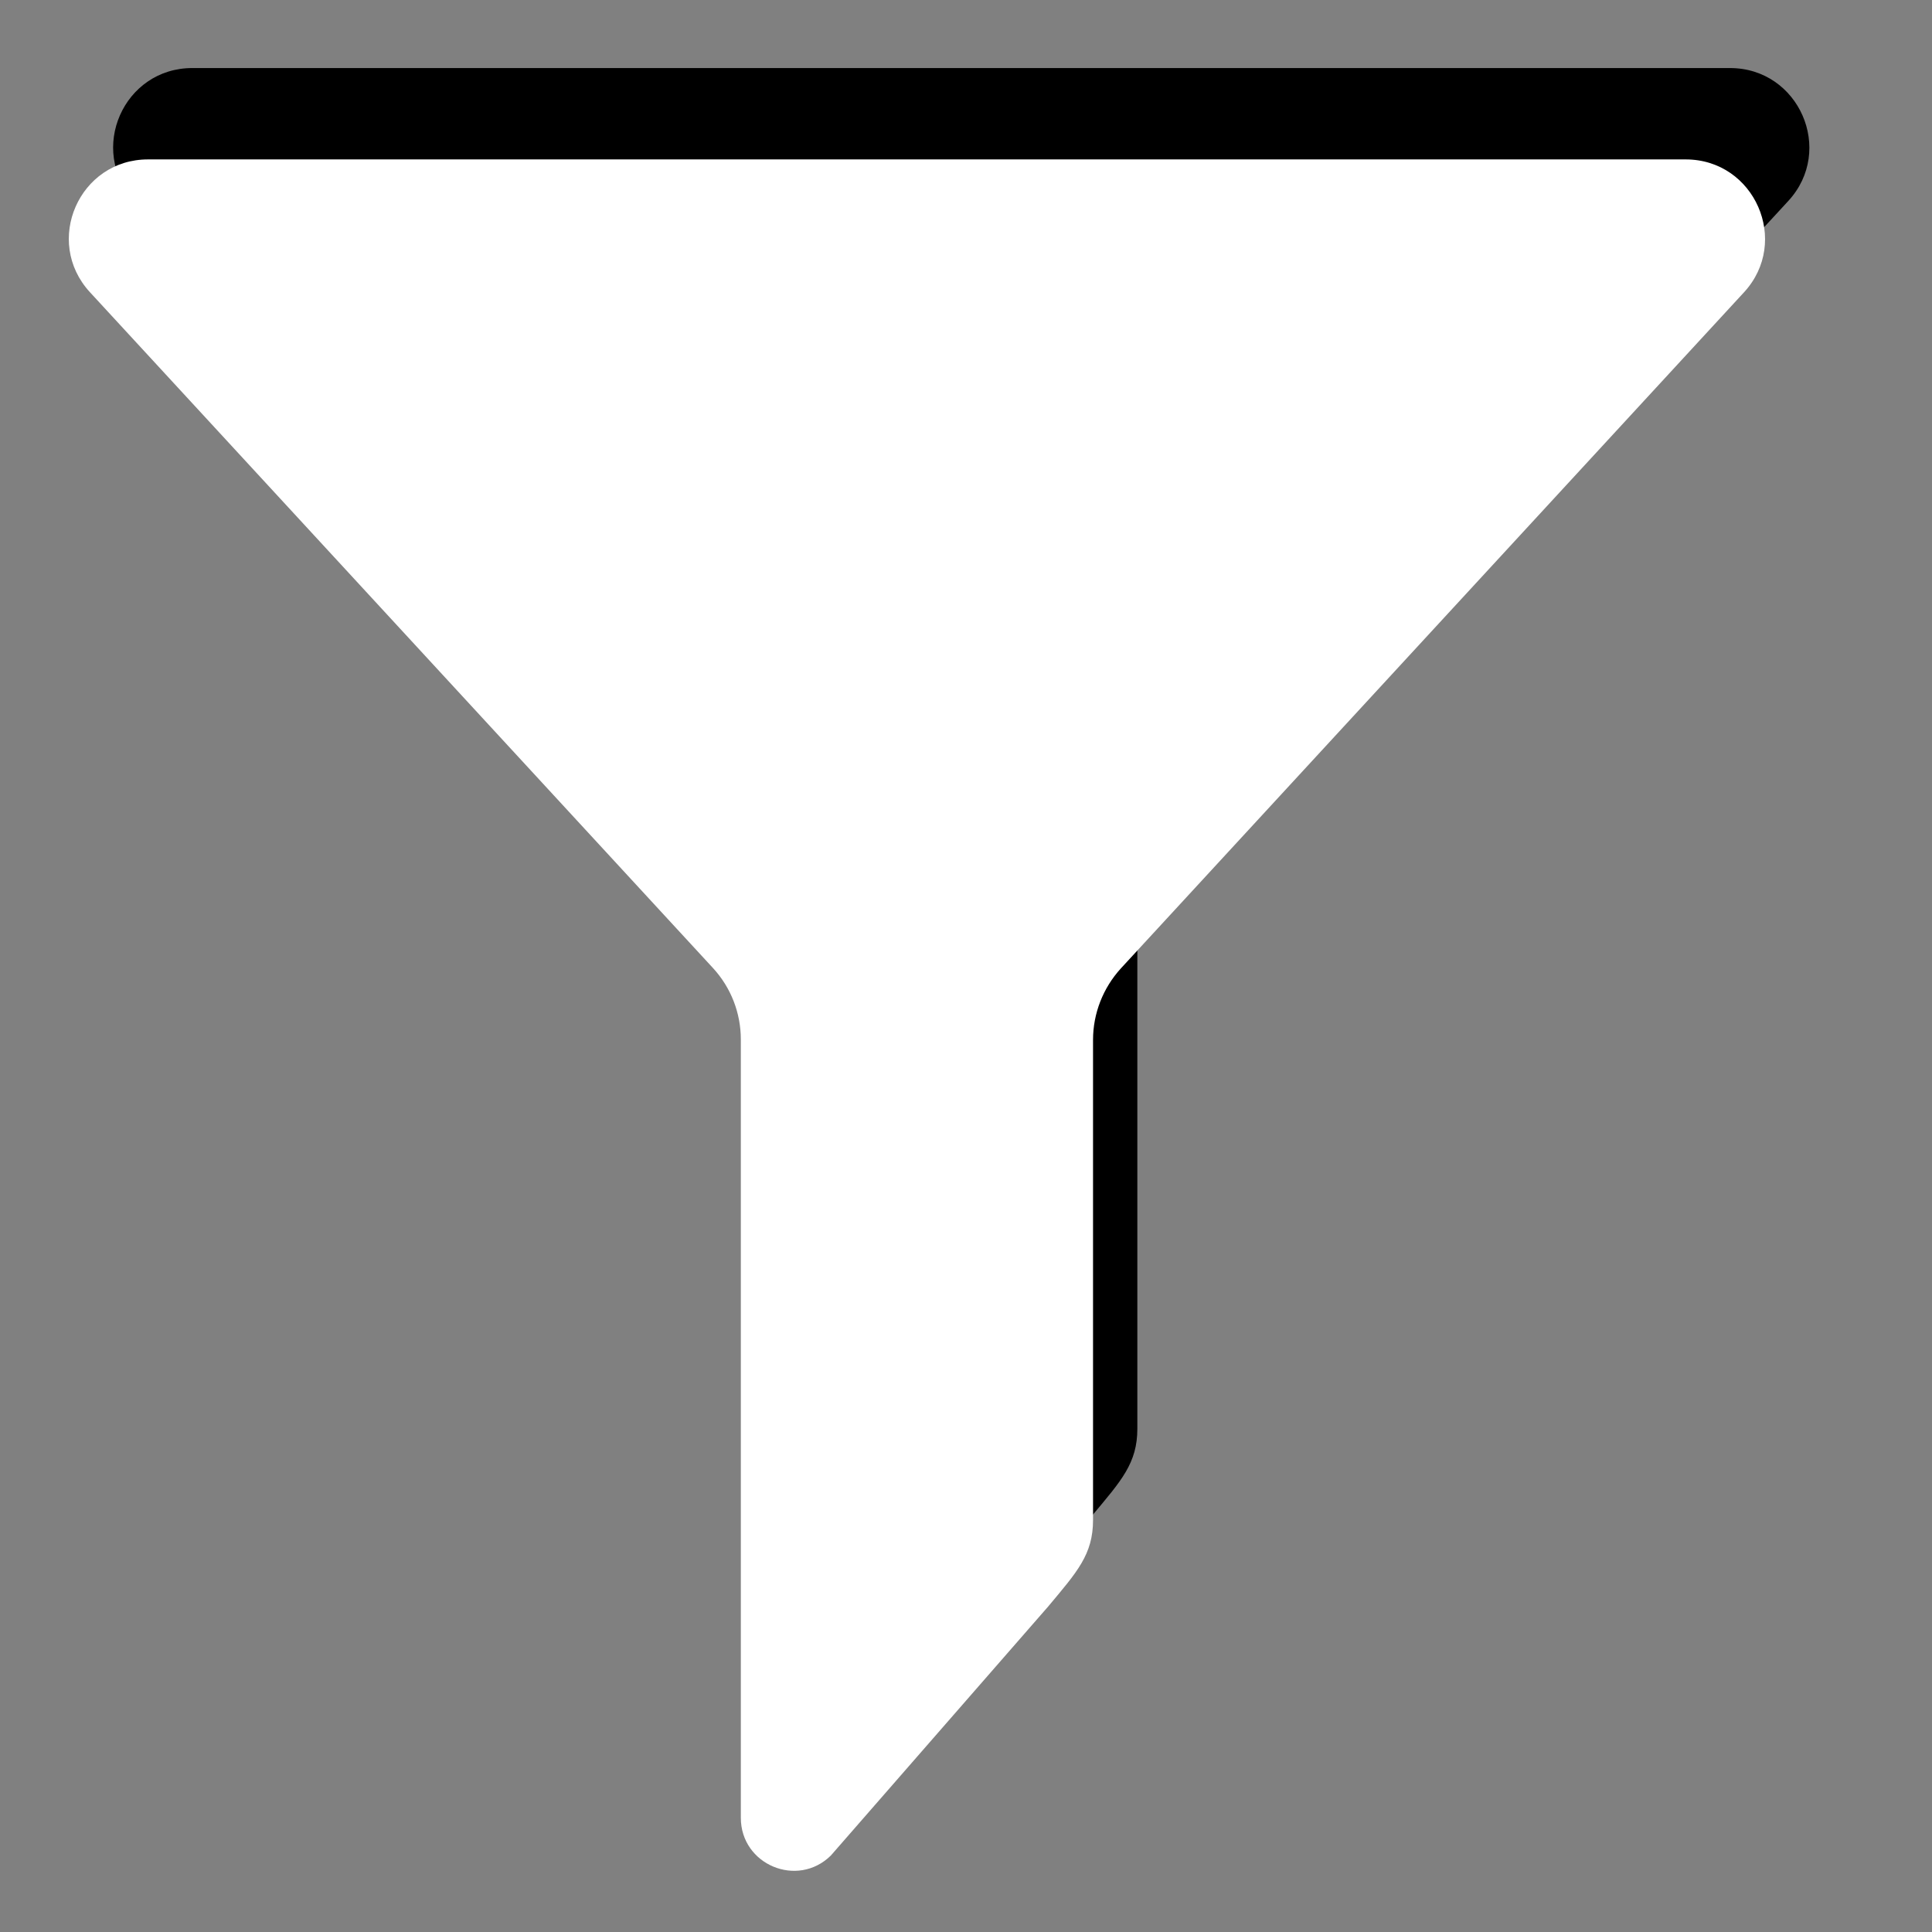 <?xml version="1.0" encoding="UTF-8" standalone="no"?>
<!-- Created with Inkscape (http://www.inkscape.org/) -->

<svg
   xmlns:dc="http://purl.org/dc/elements/1.1/"
   xmlns:cc="http://creativecommons.org/ns#"
   xmlns:rdf="http://www.w3.org/1999/02/22-rdf-syntax-ns#"
   xmlns:svg="http://www.w3.org/2000/svg"
   xmlns="http://www.w3.org/2000/svg"
   xmlns:xlink="http://www.w3.org/1999/xlink"
   xmlns:sodipodi="http://sodipodi.sourceforge.net/DTD/sodipodi-0.dtd"
   xmlns:inkscape="http://www.inkscape.org/namespaces/inkscape"
   sodipodi:docname="filter-hover.svg"
   inkscape:version="0.91 r13725"
   sodipodi:version="0.32"
   id="svg11300"
   height="48px"
   width="48px"
   inkscape:output_extension="org.inkscape.output.svg.inkscape"
   version="1.1">
  <rect width="100%" height="100%" fill="#808080" stroke="none"/>
  <defs
     id="defs3">
    <linearGradient
       id="linearGradient2846">
      <stop
         id="stop2848"
         offset="0"
         style="stop-color:#8a8a8a;stop-opacity:1;" />
      <stop
         id="stop2850"
         offset="1"
         style="stop-color:#484848;stop-opacity:1;" />
    </linearGradient>
    <linearGradient
       id="linearGradient2366">
      <stop
         id="stop2368"
         offset="0"
         style="stop-color:#ffffff;stop-opacity:1;" />
      <stop
         style="stop-color:#ffffff;stop-opacity:0.219;"
         offset="0.5"
         id="stop2374" />
      <stop
         id="stop2370"
         offset="1"
         style="stop-color:#ffffff;stop-opacity:1;" />
    </linearGradient>
    <linearGradient
       id="linearGradient4467">
      <stop
         style="stop-color:#ffffff;stop-opacity:1;"
         offset="0"
         id="stop4469" />
      <stop
         style="stop-color:#ffffff;stop-opacity:0.248;"
         offset="1"
         id="stop4471" />
    </linearGradient>
    <linearGradient
       id="linearGradient4454">
      <stop
         style="stop-color:#729fcf;stop-opacity:0.208;"
         offset="0"
         id="stop4456" />
      <stop
         style="stop-color:#729fcf;stop-opacity:0.676;"
         offset="1"
         id="stop4458" />
    </linearGradient>
    <linearGradient
       id="linearGradient4440">
      <stop
         style="stop-color:#7d7d7d;stop-opacity:1;"
         offset="0"
         id="stop4442" />
      <stop
         id="stop4448"
         offset="0.5"
         style="stop-color:#b1b1b1;stop-opacity:1;" />
      <stop
         style="stop-color:#686868;stop-opacity:1;"
         offset="1"
         id="stop4444" />
    </linearGradient>
    <linearGradient
       gradientTransform="matrix(1.577,0,0,1.437,-85.325,-112.881)"
       y2="78.206"
       x2="71.534"
       y1="124.117"
       x1="71.289"
       gradientUnits="userSpaceOnUse"
       id="linearGradient2306"
       xlink:href="#linearGradient5075"
       inkscape:collect="always" />
    <linearGradient
       id="linearGradient3340">
      <stop
         id="stop3342"
         offset="0"
         style="stop-color:#ffffff;stop-opacity:1;" />
      <stop
         id="stop3344"
         offset="1"
         style="stop-color:#ffffff;stop-opacity:0.629;" />
    </linearGradient>
    <linearGradient
       id="linearGradient5075">
      <stop
         id="stop5077"
         offset="0"
         style="stop-color:#adb0a8;stop-opacity:1;" />
      <stop
         id="stop5079"
         offset="1"
         style="stop-color:#464744;stop-opacity:1" />
    </linearGradient>
    <linearGradient
       id="linearGradient2584">
      <stop
         id="stop2586"
         offset="0"
         style="stop-color:#000000;stop-opacity:1;" />
      <stop
         id="stop2588"
         offset="1"
         style="stop-color:#ffffff;stop-opacity:0;" />
    </linearGradient>
    <linearGradient
       id="linearGradient2684">
      <stop
         style="stop-color:#ffffff;stop-opacity:1;"
         offset="0"
         id="stop2686" />
      <stop
         style="stop-color:#000000;stop-opacity:1;"
         offset="1"
         id="stop2688" />
    </linearGradient>
    <linearGradient
       y2="52.511"
       x2="14"
       y1="15.292"
       x1="15.09"
       gradientTransform="translate(-4e-4,-9.426e-2)"
       gradientUnits="userSpaceOnUse"
       id="linearGradient2864"
       xlink:href="#linearGradient3081"
       inkscape:collect="always" />
    <linearGradient
       y2="93.205"
       x2="169"
       y1="110.338"
       x1="169"
       gradientTransform="matrix(1,0,0,1.004,-145,-71.463)"
       gradientUnits="userSpaceOnUse"
       id="linearGradient2862"
       xlink:href="#linearGradient2697"
       inkscape:collect="always" />
    <radialGradient
       r="11"
       fy="100.201"
       fx="169.772"
       cy="100.201"
       cx="169.772"
       gradientTransform="matrix(3.562309e-6,-1.072,1.992,-1.250658e-6,-175.612,212.695)"
       gradientUnits="userSpaceOnUse"
       id="radialGradient2860"
       xlink:href="#linearGradient2679"
       inkscape:collect="always" />
    <linearGradient
       y2="105.491"
       x2="174.745"
       y1="84.263"
       x1="174.834"
       gradientTransform="matrix(1.103,0,0,1.055,-163.123,-76.311)"
       gradientUnits="userSpaceOnUse"
       id="linearGradient2858"
       xlink:href="#linearGradient2817"
       inkscape:collect="always" />
    <radialGradient
       r="11"
       fy="100.201"
       fx="169.772"
       cy="100.201"
       cx="169.772"
       gradientTransform="matrix(3.562309e-6,-1.072,1.992,-1.250658e-6,-175.612,186.695)"
       gradientUnits="userSpaceOnUse"
       id="radialGradient2831"
       xlink:href="#linearGradient2679"
       inkscape:collect="always" />
    <linearGradient
       y2="52.511"
       x2="14"
       y1="15.292"
       x1="15.09"
       gradientTransform="translate(-4e-4,-26.094)"
       gradientUnits="userSpaceOnUse"
       id="linearGradient2825"
       xlink:href="#linearGradient3081"
       inkscape:collect="always" />
    <linearGradient
       y2="105.491"
       x2="174.745"
       y1="84.263"
       x1="174.834"
       gradientTransform="matrix(1.103,0,0,1.055,-163.123,-76.311)"
       gradientUnits="userSpaceOnUse"
       id="linearGradient2823"
       xlink:href="#linearGradient2817"
       inkscape:collect="always" />
    <radialGradient
       r="11"
       fy="100.201"
       fx="169.772"
       cy="100.201"
       cx="169.772"
       gradientTransform="matrix(3.562309e-6,-1.072,1.992,-1.250658e-6,-175.612,212.695)"
       gradientUnits="userSpaceOnUse"
       id="radialGradient2809"
       xlink:href="#linearGradient2679"
       inkscape:collect="always" />
    <linearGradient
       y2="93.205"
       x2="169"
       y1="110.338"
       x1="169"
       gradientTransform="translate(-145,-97.094)"
       gradientUnits="userSpaceOnUse"
       id="linearGradient2806"
       xlink:href="#linearGradient2697"
       inkscape:collect="always" />
    <linearGradient
       y2="93.205"
       x2="169"
       y1="110.338"
       x1="169"
       gradientTransform="matrix(1,0,0,1.004,-145,-71.463)"
       gradientUnits="userSpaceOnUse"
       id="linearGradient2803"
       xlink:href="#linearGradient2697"
       inkscape:collect="always" />
    <linearGradient
       y2="52.511"
       x2="14"
       y1="15.292"
       x1="15.09"
       gradientTransform="translate(-4e-4,-9.426e-2)"
       gradientUnits="userSpaceOnUse"
       id="linearGradient2800"
       xlink:href="#linearGradient3081"
       inkscape:collect="always" />
    <linearGradient
       y2="52.511"
       x2="14"
       y1="15.292"
       x1="15.09"
       gradientTransform="translate(133,71)"
       gradientUnits="userSpaceOnUse"
       id="linearGradient2797"
       xlink:href="#linearGradient3081"
       inkscape:collect="always" />
    <linearGradient
       y2="93.205"
       x2="169"
       y1="110.338"
       x1="169"
       gradientTransform="translate(-12,0)"
       gradientUnits="userSpaceOnUse"
       id="linearGradient2795"
       xlink:href="#linearGradient2697"
       inkscape:collect="always" />
    <linearGradient
       y2="93.205"
       x2="169"
       y1="110.338"
       x1="169"
       gradientTransform="translate(-12,0)"
       gradientUnits="userSpaceOnUse"
       id="linearGradient2793"
       xlink:href="#linearGradient2697"
       inkscape:collect="always" />
    <radialGradient
       r="11"
       fy="100.201"
       fx="169.772"
       cy="100.201"
       cx="169.772"
       gradientTransform="matrix(3.562309e-6,-1.072,1.992,-1.250658e-6,-42.612,283.789)"
       gradientUnits="userSpaceOnUse"
       id="radialGradient2791"
       xlink:href="#linearGradient2679"
       inkscape:collect="always" />
    <linearGradient
       y2="52.511"
       x2="14"
       y1="15.292"
       x1="15.09"
       gradientTransform="translate(133,71)"
       gradientUnits="userSpaceOnUse"
       id="linearGradient2753"
       xlink:href="#linearGradient3081"
       inkscape:collect="always" />
    <linearGradient
       y2="93.205"
       x2="169"
       y1="110.338"
       x1="169"
       gradientTransform="translate(-12,0)"
       gradientUnits="userSpaceOnUse"
       id="linearGradient2751"
       xlink:href="#linearGradient2697"
       inkscape:collect="always" />
    <radialGradient
       r="11"
       fy="100.201"
       fx="169.772"
       cy="100.201"
       cx="169.772"
       gradientTransform="matrix(3.562309e-6,-1.072,1.992,-1.250658e-6,-42.612,283.789)"
       gradientUnits="userSpaceOnUse"
       id="radialGradient2749"
       xlink:href="#linearGradient2679"
       inkscape:collect="always" />
    <radialGradient
       r="15.645"
       fy="36.421"
       fx="24.837"
       cy="36.421"
       cx="24.837"
       gradientTransform="matrix(1,0,0,0.537,-1.44832e-12,16.873)"
       gradientUnits="userSpaceOnUse"
       id="radialGradient2747"
       xlink:href="#linearGradient8662"
       inkscape:collect="always" />
    <radialGradient
       r="15.645"
       fy="36.421"
       fx="24.837"
       cy="36.421"
       cx="24.837"
       gradientTransform="matrix(1,0,0,0.537,4.579205e-13,16.873)"
       gradientUnits="userSpaceOnUse"
       id="radialGradient2745"
       xlink:href="#linearGradient8662"
       inkscape:collect="always" />
    <linearGradient
       y2="52.511"
       x2="14"
       y1="15.292"
       x1="15.09"
       gradientTransform="translate(133,71)"
       gradientUnits="userSpaceOnUse"
       id="linearGradient2733"
       xlink:href="#linearGradient3081"
       inkscape:collect="always" />
    <linearGradient
       y2="93.205"
       x2="169"
       y1="110.338"
       x1="169"
       gradientTransform="translate(-12,0)"
       gradientUnits="userSpaceOnUse"
       id="linearGradient2731"
       xlink:href="#linearGradient2697"
       inkscape:collect="always" />
    <radialGradient
       r="11"
       fy="100.201"
       fx="169.772"
       cy="100.201"
       cx="169.772"
       gradientTransform="matrix(3.562309e-6,-1.072,1.992,-1.250658e-6,-42.612,283.789)"
       gradientUnits="userSpaceOnUse"
       id="radialGradient2729"
       xlink:href="#linearGradient2679"
       inkscape:collect="always" />
    <radialGradient
       r="15.645"
       fy="36.421"
       fx="24.837"
       cy="36.421"
       cx="24.837"
       gradientTransform="matrix(1,0,0,0.537,-1.432388e-12,16.873)"
       gradientUnits="userSpaceOnUse"
       id="radialGradient2727"
       xlink:href="#linearGradient8662"
       inkscape:collect="always" />
    <radialGradient
       r="15.645"
       fy="36.421"
       fx="24.837"
       cy="36.421"
       cx="24.837"
       gradientTransform="matrix(1,0,0,0.537,4.526469e-13,16.873)"
       gradientUnits="userSpaceOnUse"
       id="radialGradient2725"
       xlink:href="#linearGradient8662"
       inkscape:collect="always" />
    <radialGradient
       r="15.645"
       fy="36.421"
       fx="24.837"
       cy="36.421"
       cx="24.837"
       gradientTransform="matrix(1,0,0,0.537,-1.416456e-12,16.873)"
       gradientUnits="userSpaceOnUse"
       id="radialGradient2139"
       xlink:href="#linearGradient8662"
       inkscape:collect="always" />
    <radialGradient
       r="15.645"
       fy="36.421"
       fx="24.837"
       cy="36.421"
       cx="24.837"
       gradientTransform="matrix(1,0,0,0.537,4.473733e-13,16.873)"
       gradientUnits="userSpaceOnUse"
       id="radialGradient2137"
       xlink:href="#linearGradient8662"
       inkscape:collect="always" />
    <linearGradient
       y2="52.511"
       x2="14"
       y1="15.292"
       x1="15.09"
       gradientTransform="translate(133,71)"
       gradientUnits="userSpaceOnUse"
       id="linearGradient2124"
       xlink:href="#linearGradient3081"
       inkscape:collect="always" />
    <linearGradient
       y2="93.205"
       x2="169"
       y1="110.338"
       x1="169"
       gradientTransform="translate(-12,0)"
       gradientUnits="userSpaceOnUse"
       id="linearGradient2122"
       xlink:href="#linearGradient2697"
       inkscape:collect="always" />
    <radialGradient
       r="11"
       fy="100.201"
       fx="169.772"
       cy="100.201"
       cx="169.772"
       gradientTransform="matrix(3.562309e-6,-1.072,1.992,-1.250658e-6,-42.612,283.789)"
       gradientUnits="userSpaceOnUse"
       id="radialGradient2112"
       xlink:href="#linearGradient2679"
       inkscape:collect="always" />
    <linearGradient
       id="linearGradient8662"
       inkscape:collect="always">
      <stop
         id="stop8664"
         offset="0"
         style="stop-color:#000000;stop-opacity:1;" />
      <stop
         id="stop8666"
         offset="1"
         style="stop-color:#000000;stop-opacity:0;" />
    </linearGradient>
    <linearGradient
       id="linearGradient3081"
       inkscape:collect="always">
      <stop
         id="stop3083"
         offset="0"
         style="stop-color:#ffffff;stop-opacity:1;" />
      <stop
         id="stop3085"
         offset="1"
         style="stop-color:#ffffff;stop-opacity:0;" />
    </linearGradient>
    <linearGradient
       inkscape:collect="always"
       id="linearGradient2679">
      <stop
         style="stop-color:#f7f7f7;stop-opacity:1"
         offset="0"
         id="stop2681" />
      <stop
         style="stop-color:#ccd0c7;stop-opacity:1"
         offset="1"
         id="stop2683" />
    </linearGradient>
    <linearGradient
       id="linearGradient2697">
      <stop
         style="stop-color:#babdb6"
         offset="0"
         id="stop2699" />
      <stop
         style="stop-color:#555753"
         offset="1"
         id="stop2701" />
    </linearGradient>
    <linearGradient
       id="linearGradient2584-8">
      <stop
         id="stop2586-4"
         offset="0"
         style="stop-color:#000000;stop-opacity:1;" />
      <stop
         id="stop2588-8"
         offset="1"
         style="stop-color:#ffffff;stop-opacity:0;" />
    </linearGradient>
    <linearGradient
       id="linearGradient2817">
      <stop
         id="stop2819"
         offset="0"
         style="stop-color:#000000;stop-opacity:1;" />
      <stop
         id="stop2821"
         offset="1"
         style="stop-color:#ffffff;stop-opacity:0.485;" />
    </linearGradient>
  </defs>
  <sodipodi:namedview
     stroke="#3465a4"
     inkscape:window-y="48"
     inkscape:window-x="130"
     inkscape:window-height="1752"
     inkscape:window-width="3070"
     inkscape:showpageshadow="false"
     inkscape:document-units="px"
     inkscape:grid-bbox="true"
     showgrid="false"
     inkscape:current-layer="layer1"
     inkscape:cy="28.369684"
     inkscape:cx="-47.100742"
     inkscape:zoom="11.313708"
     inkscape:pageshadow="2"
     inkscape:pageopacity="0.0"
     borderopacity="0.255"
     bordercolor="#666666"
     pagecolor="#ffffff"
     id="base"
     fill="#729fcf"
     inkscape:window-maximized="1" />
  <g
     inkscape:groupmode="layer"
     inkscape:label="Layer 1"
     id="layer1">
    <g
       transform="matrix(0.043,0,0,0.043,88.779,47.388)"
       id="g6-3"
       style="fill:#000000;fill-opacity:1;stroke:none;stroke-width:70.52;stroke-miterlimit:4;stroke-dasharray:none;stroke-opacity:1">
      <g
         id="g8-6"
         style="fill:#000000;fill-opacity:1;stroke:none;stroke-width:70.52;stroke-miterlimit:4;stroke-dasharray:none;stroke-opacity:1">
        <path
           inkscape:connector-curvature="0"
           d="m -1627.084,-595.531 c 10.4,11.3 16.1,26 16.1,41.3 l 0,449.7 c 0,27.1 32.7,40.8 52,21.8 l 125.5,-143.8 c 16.8,-20.1 26,-30.1 26,-50.1 l 0,-277.4 c 0,-15.3 5.8,-30 16.1,-41.3 l 360,-390.6 c 27,-29.3 6.2,-76.8 -33.7,-76.8 l -888.3,0 c -39.9,-0.1 -60.7,47.3 -33.7,76.7 l 360,390.5 z"
           id="path10-7"
           style="fill:#000000;fill-opacity:1;stroke:none;stroke-width:70.52;stroke-miterlimit:4;stroke-dasharray:none;stroke-opacity:1" />
      </g>
      <g
         id="g12-5"
         style="fill:#000000;fill-opacity:1;stroke:none;stroke-width:70.52;stroke-miterlimit:4;stroke-dasharray:none;stroke-opacity:1" />
      <g
         id="g14-3"
         style="fill:#000000;fill-opacity:1;stroke:none;stroke-width:70.52;stroke-miterlimit:4;stroke-dasharray:none;stroke-opacity:1" />
      <g
         id="g16-5"
         style="fill:#000000;fill-opacity:1;stroke:none;stroke-width:70.52;stroke-miterlimit:4;stroke-dasharray:none;stroke-opacity:1" />
      <g
         id="g18-6"
         style="fill:#000000;fill-opacity:1;stroke:none;stroke-width:70.52;stroke-miterlimit:4;stroke-dasharray:none;stroke-opacity:1" />
      <g
         id="g20-2"
         style="fill:#000000;fill-opacity:1;stroke:none;stroke-width:70.52;stroke-miterlimit:4;stroke-dasharray:none;stroke-opacity:1" />
      <g
         id="g22-9"
         style="fill:#000000;fill-opacity:1;stroke:none;stroke-width:70.52;stroke-miterlimit:4;stroke-dasharray:none;stroke-opacity:1" />
      <g
         id="g24-1"
         style="fill:#000000;fill-opacity:1;stroke:none;stroke-width:70.52;stroke-miterlimit:4;stroke-dasharray:none;stroke-opacity:1" />
      <g
         id="g26-2"
         style="fill:#000000;fill-opacity:1;stroke:none;stroke-width:70.52;stroke-miterlimit:4;stroke-dasharray:none;stroke-opacity:1" />
      <g
         id="g28-7"
         style="fill:#000000;fill-opacity:1;stroke:none;stroke-width:70.52;stroke-miterlimit:4;stroke-dasharray:none;stroke-opacity:1" />
      <g
         id="g30-0"
         style="fill:#000000;fill-opacity:1;stroke:none;stroke-width:70.52;stroke-miterlimit:4;stroke-dasharray:none;stroke-opacity:1" />
      <g
         id="g32-9"
         style="fill:#000000;fill-opacity:1;stroke:none;stroke-width:70.52;stroke-miterlimit:4;stroke-dasharray:none;stroke-opacity:1" />
      <g
         id="g34-3"
         style="fill:#000000;fill-opacity:1;stroke:none;stroke-width:70.52;stroke-miterlimit:4;stroke-dasharray:none;stroke-opacity:1" />
      <g
         id="g36-6"
         style="fill:#000000;fill-opacity:1;stroke:none;stroke-width:70.52;stroke-miterlimit:4;stroke-dasharray:none;stroke-opacity:1" />
      <g
         id="g38-0"
         style="fill:#000000;fill-opacity:1;stroke:none;stroke-width:70.52;stroke-miterlimit:4;stroke-dasharray:none;stroke-opacity:1" />
      <g
         id="g40-6"
         style="fill:#000000;fill-opacity:1;stroke:none;stroke-width:70.52;stroke-miterlimit:4;stroke-dasharray:none;stroke-opacity:1" />
    </g>
    <g
       transform="matrix(0.043,0,0,0.043,87.678,49.658)"
       id="g6"
       style="fill:#ffffff;fill-opacity:1;stroke:none;stroke-width:70.52;stroke-miterlimit:4;stroke-dasharray:none;stroke-opacity:1">
      <g
         id="g8"
         style="fill:#ffffff;fill-opacity:1;stroke:none;stroke-width:70.52;stroke-miterlimit:4;stroke-dasharray:none;stroke-opacity:1">
        <path
           inkscape:connector-curvature="0"
           d="m -1627.084,-595.531 c 10.4,11.3 16.1,26 16.1,41.3 l 0,449.7 c 0,27.1 32.7,40.8 52,21.8 l 125.5,-143.8 c 16.8,-20.1 26,-30.1 26,-50.1 l 0,-277.4 c 0,-15.3 5.8,-30 16.1,-41.3 l 360,-390.6 c 27,-29.3 6.2,-76.8 -33.7,-76.8 l -888.3,0 c -39.9,-0.1 -60.7,47.3 -33.7,76.7 l 360,390.5 z"
           id="path10"
           style="fill:#ffffff;fill-opacity:1;stroke:none;stroke-width:70.52;stroke-miterlimit:4;stroke-dasharray:none;stroke-opacity:1" />
      </g>
      <g
         id="g12"
         style="fill:#ffffff;fill-opacity:1;stroke:none;stroke-width:70.52;stroke-miterlimit:4;stroke-dasharray:none;stroke-opacity:1" />
      <g
         id="g14"
         style="fill:#ffffff;fill-opacity:1;stroke:none;stroke-width:70.52;stroke-miterlimit:4;stroke-dasharray:none;stroke-opacity:1" />
      <g
         id="g16"
         style="fill:#ffffff;fill-opacity:1;stroke:none;stroke-width:70.52;stroke-miterlimit:4;stroke-dasharray:none;stroke-opacity:1" />
      <g
         id="g18"
         style="fill:#ffffff;fill-opacity:1;stroke:none;stroke-width:70.52;stroke-miterlimit:4;stroke-dasharray:none;stroke-opacity:1" />
      <g
         id="g20"
         style="fill:#ffffff;fill-opacity:1;stroke:none;stroke-width:70.52;stroke-miterlimit:4;stroke-dasharray:none;stroke-opacity:1" />
      <g
         id="g22"
         style="fill:#ffffff;fill-opacity:1;stroke:none;stroke-width:70.52;stroke-miterlimit:4;stroke-dasharray:none;stroke-opacity:1" />
      <g
         id="g24"
         style="fill:#ffffff;fill-opacity:1;stroke:none;stroke-width:70.52;stroke-miterlimit:4;stroke-dasharray:none;stroke-opacity:1" />
      <g
         id="g26"
         style="fill:#ffffff;fill-opacity:1;stroke:none;stroke-width:70.52;stroke-miterlimit:4;stroke-dasharray:none;stroke-opacity:1" />
      <g
         id="g28"
         style="fill:#ffffff;fill-opacity:1;stroke:none;stroke-width:70.52;stroke-miterlimit:4;stroke-dasharray:none;stroke-opacity:1" />
      <g
         id="g30"
         style="fill:#ffffff;fill-opacity:1;stroke:none;stroke-width:70.52;stroke-miterlimit:4;stroke-dasharray:none;stroke-opacity:1" />
      <g
         id="g32"
         style="fill:#ffffff;fill-opacity:1;stroke:none;stroke-width:70.52;stroke-miterlimit:4;stroke-dasharray:none;stroke-opacity:1" />
      <g
         id="g34"
         style="fill:#ffffff;fill-opacity:1;stroke:none;stroke-width:70.52;stroke-miterlimit:4;stroke-dasharray:none;stroke-opacity:1" />
      <g
         id="g36"
         style="fill:#ffffff;fill-opacity:1;stroke:none;stroke-width:70.52;stroke-miterlimit:4;stroke-dasharray:none;stroke-opacity:1" />
      <g
         id="g38"
         style="fill:#ffffff;fill-opacity:1;stroke:none;stroke-width:70.52;stroke-miterlimit:4;stroke-dasharray:none;stroke-opacity:1" />
      <g
         id="g40"
         style="fill:#ffffff;fill-opacity:1;stroke:none;stroke-width:70.52;stroke-miterlimit:4;stroke-dasharray:none;stroke-opacity:1" />
    </g>
    <g
       inkscape:r_cy="true"
       inkscape:r_cx="true"
       style="display:inline"
       inkscape:label="Layer 1"
       id="layer1-4"
       transform="matrix(0.521,0,0,0.555,0.166,22.458)" />
  </g>
</svg>
